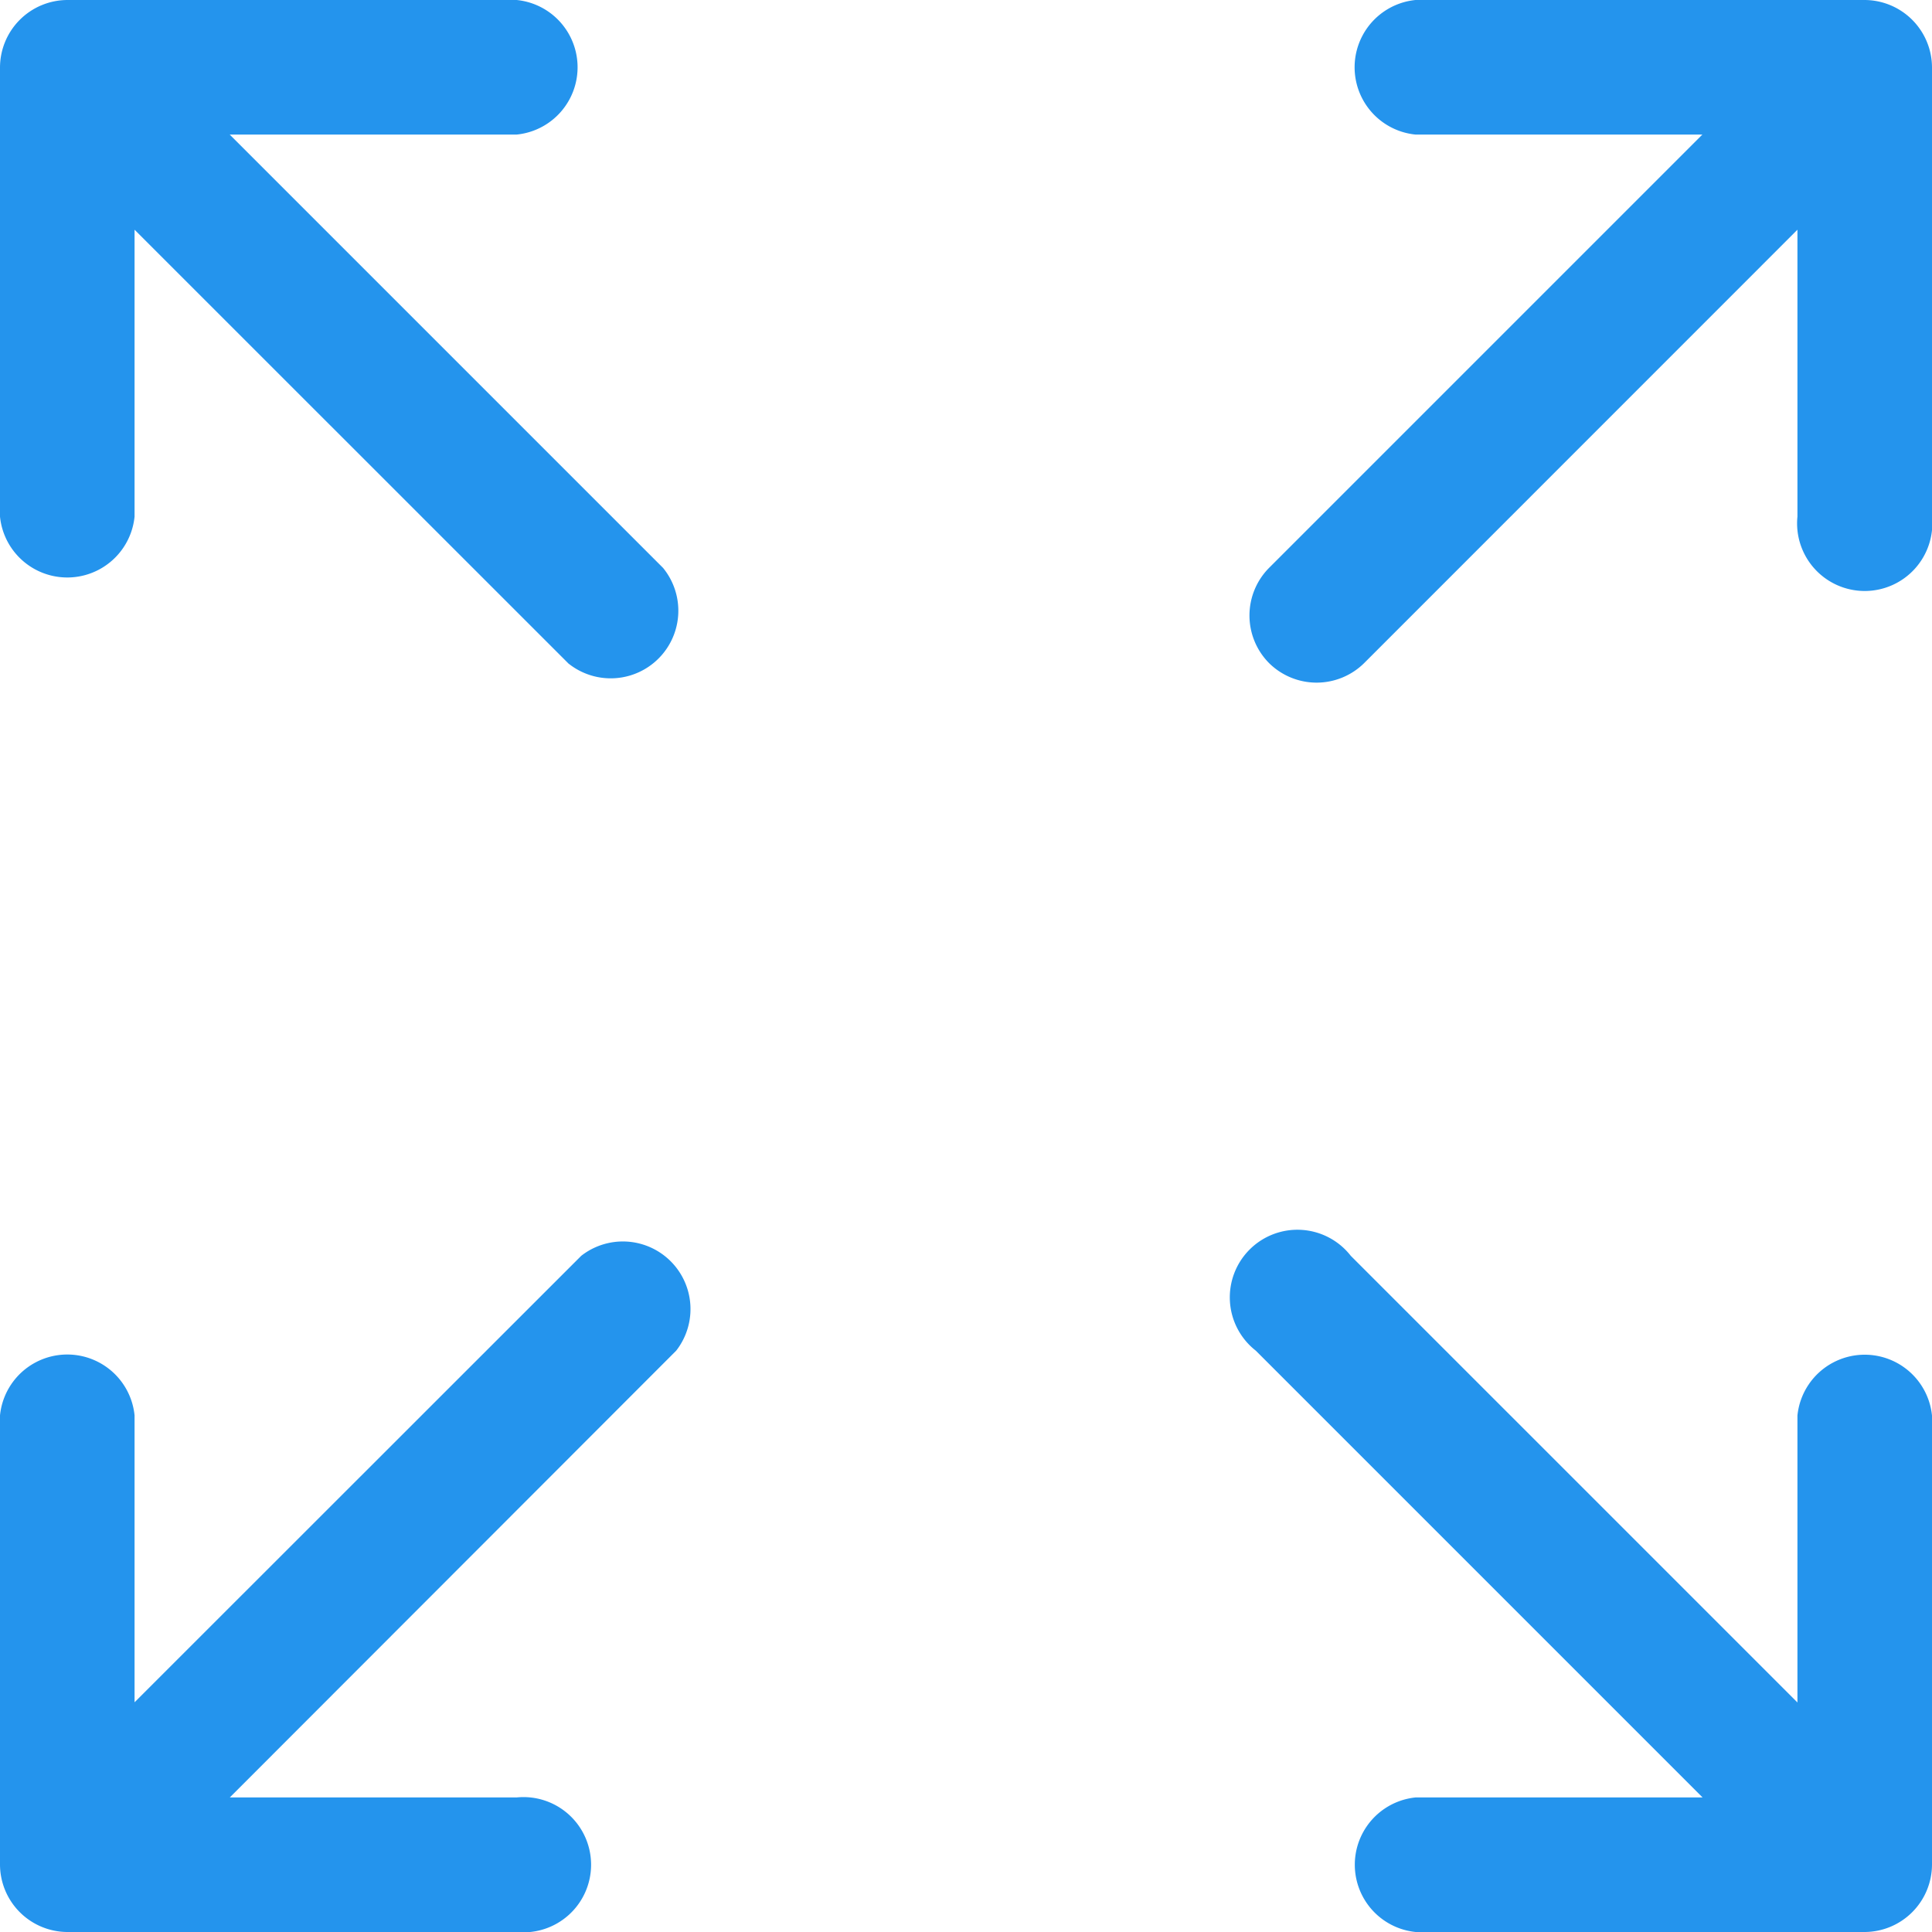 <svg xmlns="http://www.w3.org/2000/svg" width="20" height="20" viewBox="0 0 20 20"><defs><style>.a{fill:#2494ed;}</style></defs><path class="a" d="M.7,20a.7.7,0,0,1-.7-.7V14.652a.7.7,0,0,1,1.393,0v2.97L6.017,13A.7.7,0,0,1,7,13.982L2.379,18.607h2.97a.7.7,0,1,1,0,1.393Zm13.955,0a.7.7,0,0,1,0-1.393h2.97L13,13.982A.7.7,0,1,1,13.983,13l4.624,4.624v-2.97a.7.7,0,0,1,1.393,0V19.3a.7.7,0,0,1-.7.7ZM13.137,6.864a.7.7,0,0,1,0-.985l4.486-4.486h-2.97a.7.7,0,0,1,0-1.393H19.3a.7.7,0,0,1,.7.7V5.348a.7.7,0,1,1-1.393,0V2.378L14.122,6.864a.7.7,0,0,1-.985,0Zm-7.257,0L1.393,2.378v2.97A.7.7,0,0,1,0,5.348V.7A.7.7,0,0,1,.7,0H5.349a.7.7,0,0,1,0,1.393H2.378L6.864,5.879a.7.7,0,0,1-.985.985Z"/></svg>